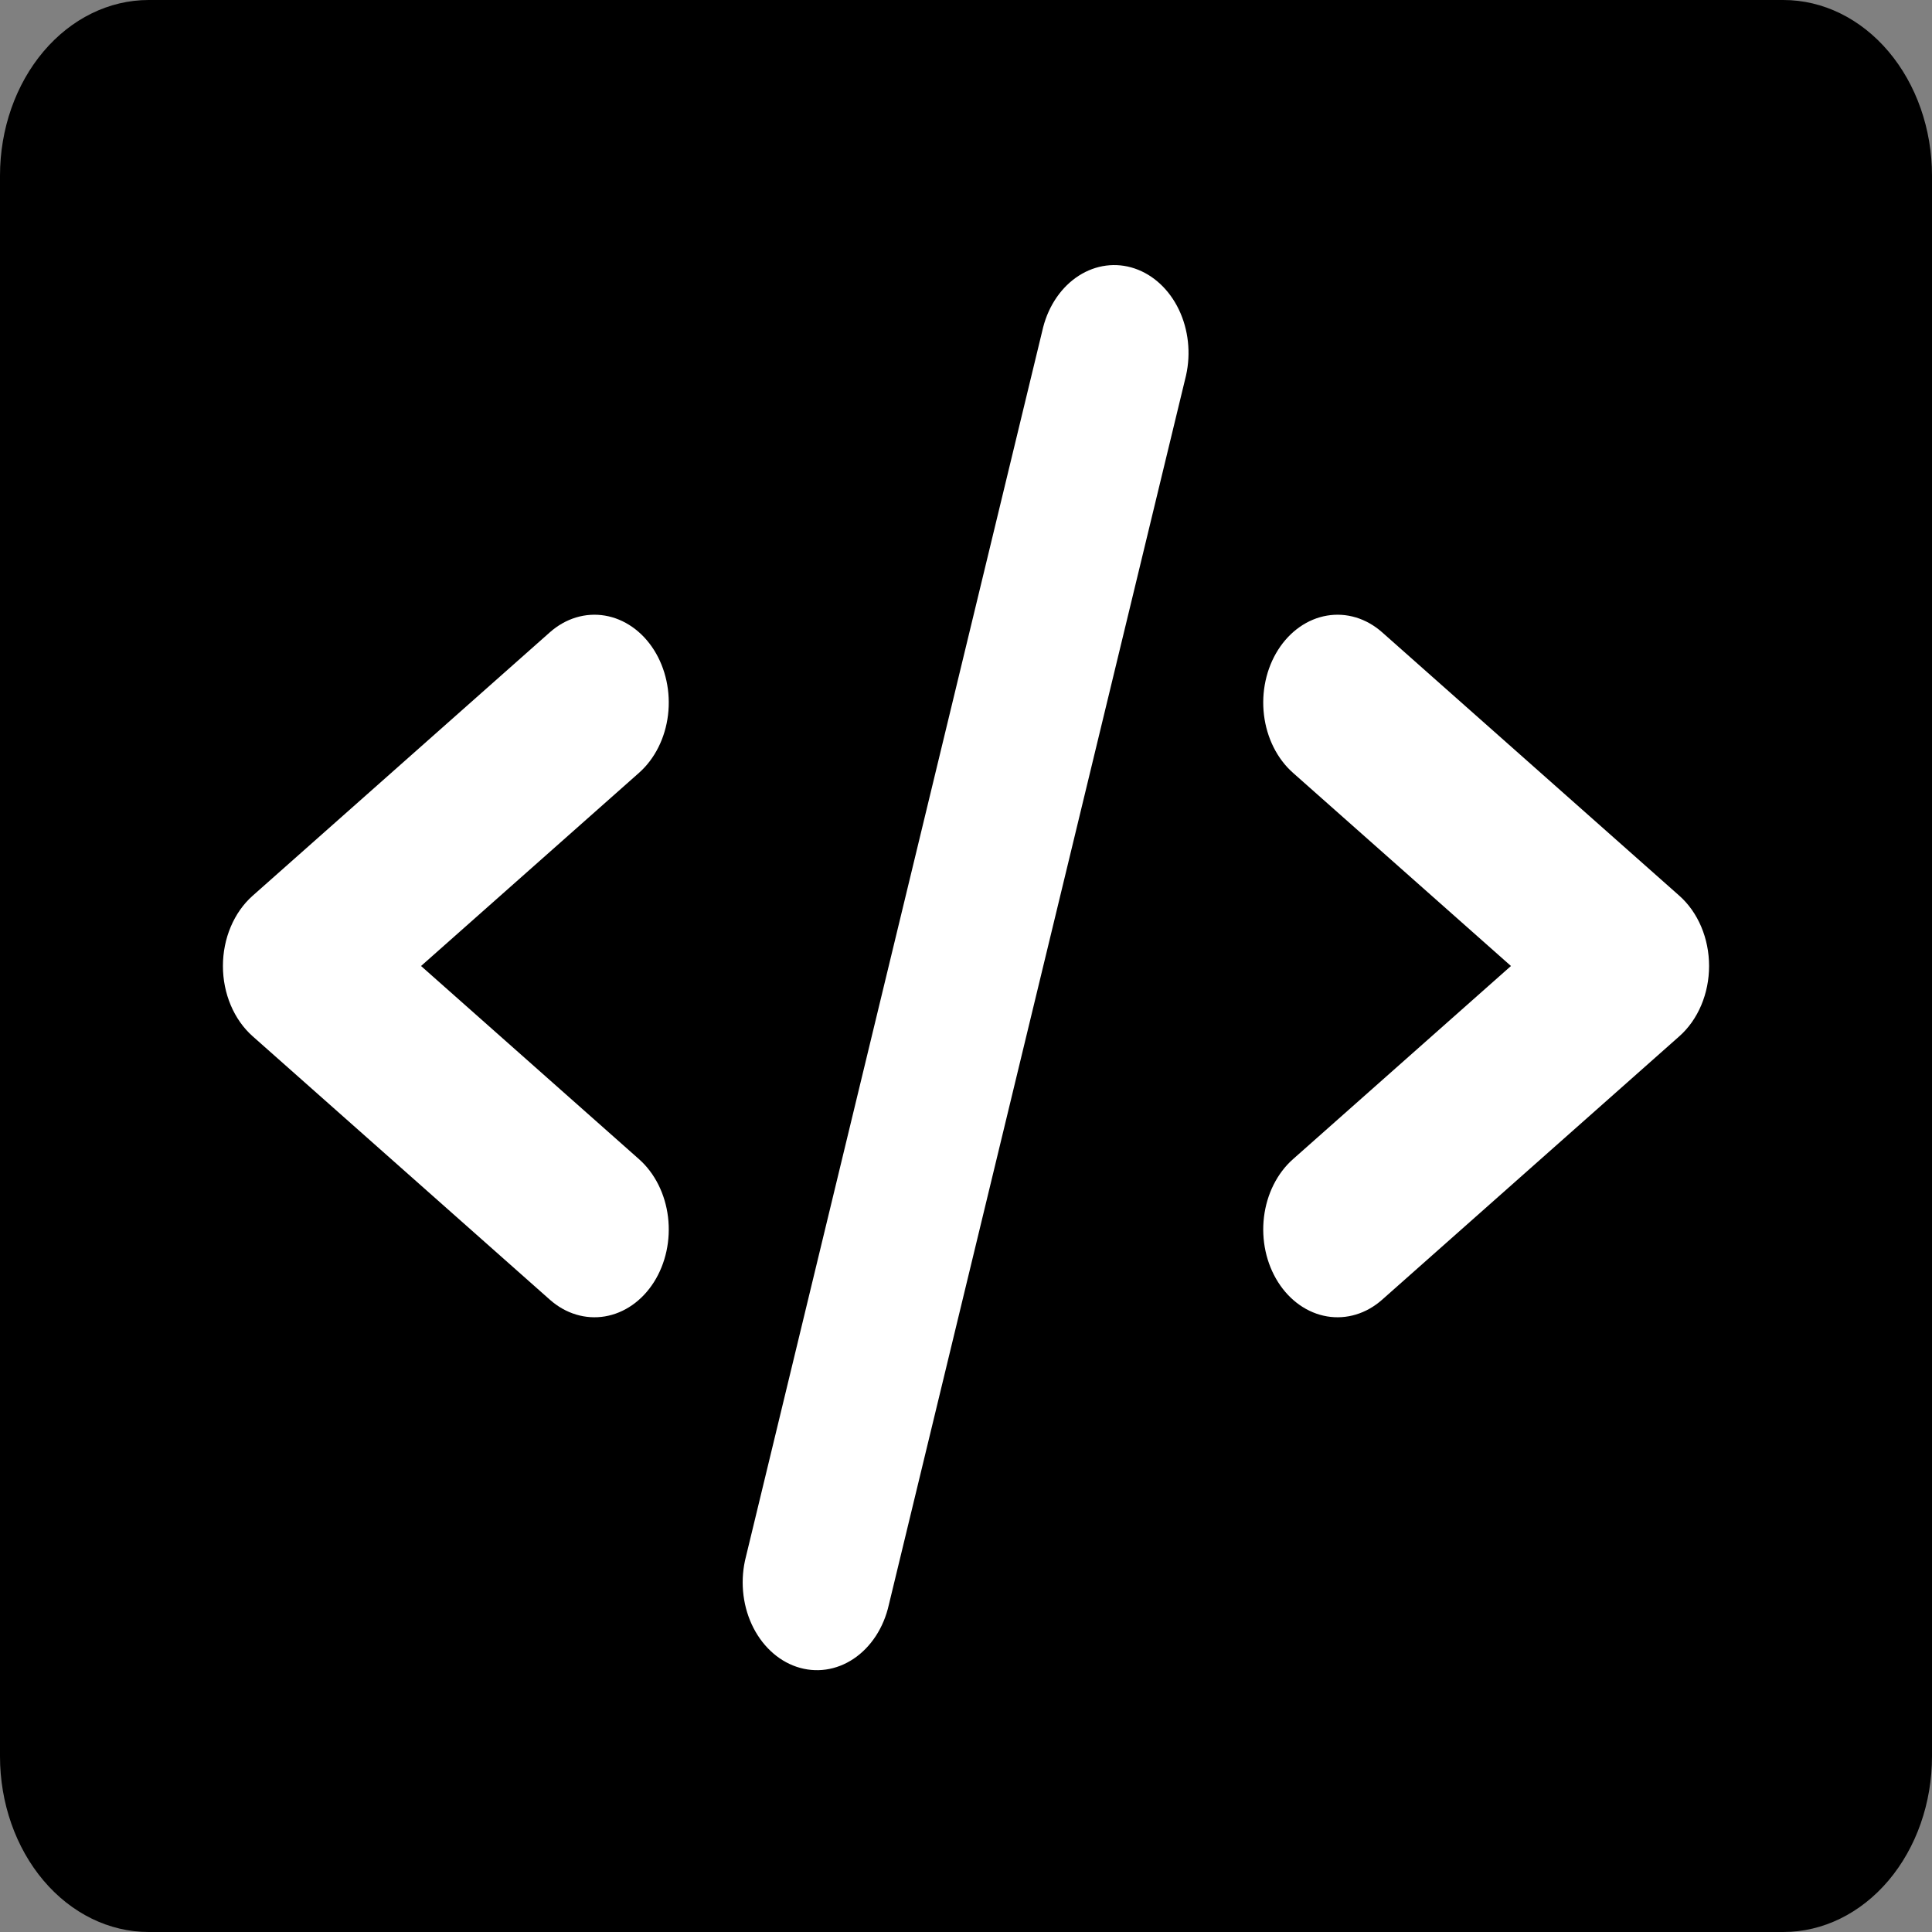 <svg width="1024" height="1024" viewBox="0 0 1024 1024" fill="none" xmlns="http://www.w3.org/2000/svg">
<rect x="0" y="0" width="1024" height="1024" fill="#808080" stroke="none"/>
<g clip-path="url(#clip0_1_11)">
<rect x="75" y="109" width="873" height="806" fill="white"/>
<path d="M945.231 0H78.769C57.878 0 37.843 9.808 23.071 27.266C8.299 44.724 0 68.402 0 93.091V930.909C0 955.598 8.299 979.276 23.071 996.734C37.843 1014.19 57.878 1024 78.769 1024H945.231C966.122 1024 986.157 1014.19 1000.93 996.734C1015.7 979.276 1024 955.598 1024 930.909V93.091C1024 68.402 1015.7 44.724 1000.93 27.266C986.157 9.808 966.122 0 945.231 0ZM338.708 614.4C347.064 621.807 352.588 632.833 354.066 645.054C355.543 657.274 352.852 669.688 346.585 679.564C340.317 689.439 330.987 695.968 320.647 697.714C310.306 699.46 299.803 696.279 291.446 688.873L133.908 549.236C129.016 544.901 125.046 539.279 122.312 532.816C119.577 526.353 118.154 519.226 118.154 512C118.154 504.774 119.577 497.647 122.312 491.184C125.046 484.721 129.016 479.099 133.908 474.764L291.446 335.127C299.803 327.721 310.306 324.54 320.647 326.286C330.987 328.032 340.317 334.561 346.585 344.436C352.852 354.312 355.543 366.726 354.066 378.946C352.588 391.167 347.064 402.193 338.708 409.6L223.163 512L338.708 614.4ZM628.628 198.982L471.089 850.618C469.747 856.599 467.408 862.204 464.211 867.105C461.014 872.005 457.022 876.103 452.468 879.159C447.915 882.214 442.892 884.166 437.693 884.9C432.494 885.634 427.223 885.135 422.189 883.433C417.154 881.731 412.458 878.86 408.374 874.987C404.29 871.115 400.9 866.318 398.403 860.879C395.906 855.44 394.352 849.467 393.832 843.31C393.311 837.152 393.835 830.934 395.372 825.018L552.911 173.382C555.939 161.73 562.713 151.947 571.778 146.134C580.844 140.322 591.477 138.944 601.393 142.296C611.309 145.649 619.716 153.465 624.809 164.064C629.901 174.663 631.272 187.2 628.628 198.982ZM890.092 549.236L732.554 688.873C724.198 696.279 713.694 699.46 703.353 697.714C693.013 695.968 683.683 689.439 677.415 679.564C671.148 669.688 668.457 657.274 669.934 645.054C671.412 632.833 676.936 621.807 685.292 614.4L800.837 512L685.292 409.6C681.155 405.933 677.669 401.338 675.034 396.078C672.399 390.819 670.666 384.997 669.934 378.946C669.203 372.895 669.487 366.733 670.771 360.812C672.054 354.891 674.312 349.326 677.415 344.436C680.519 339.546 684.406 335.427 688.857 332.312C693.307 329.198 698.233 327.15 703.353 326.286C708.473 325.422 713.687 325.757 718.698 327.274C723.708 328.791 728.416 331.46 732.554 335.127L890.092 474.764C894.984 479.099 898.954 484.721 901.688 491.184C904.423 497.647 905.846 504.774 905.846 512C905.846 519.226 904.423 526.353 901.688 532.816C898.954 539.279 894.984 544.901 890.092 549.236Z" fill="black"/>
</g>
<defs>
<clipPath id="clip0_1_11">
<rect width="1024" height="1024" fill="white"/>
</clipPath>
</defs>
</svg>
